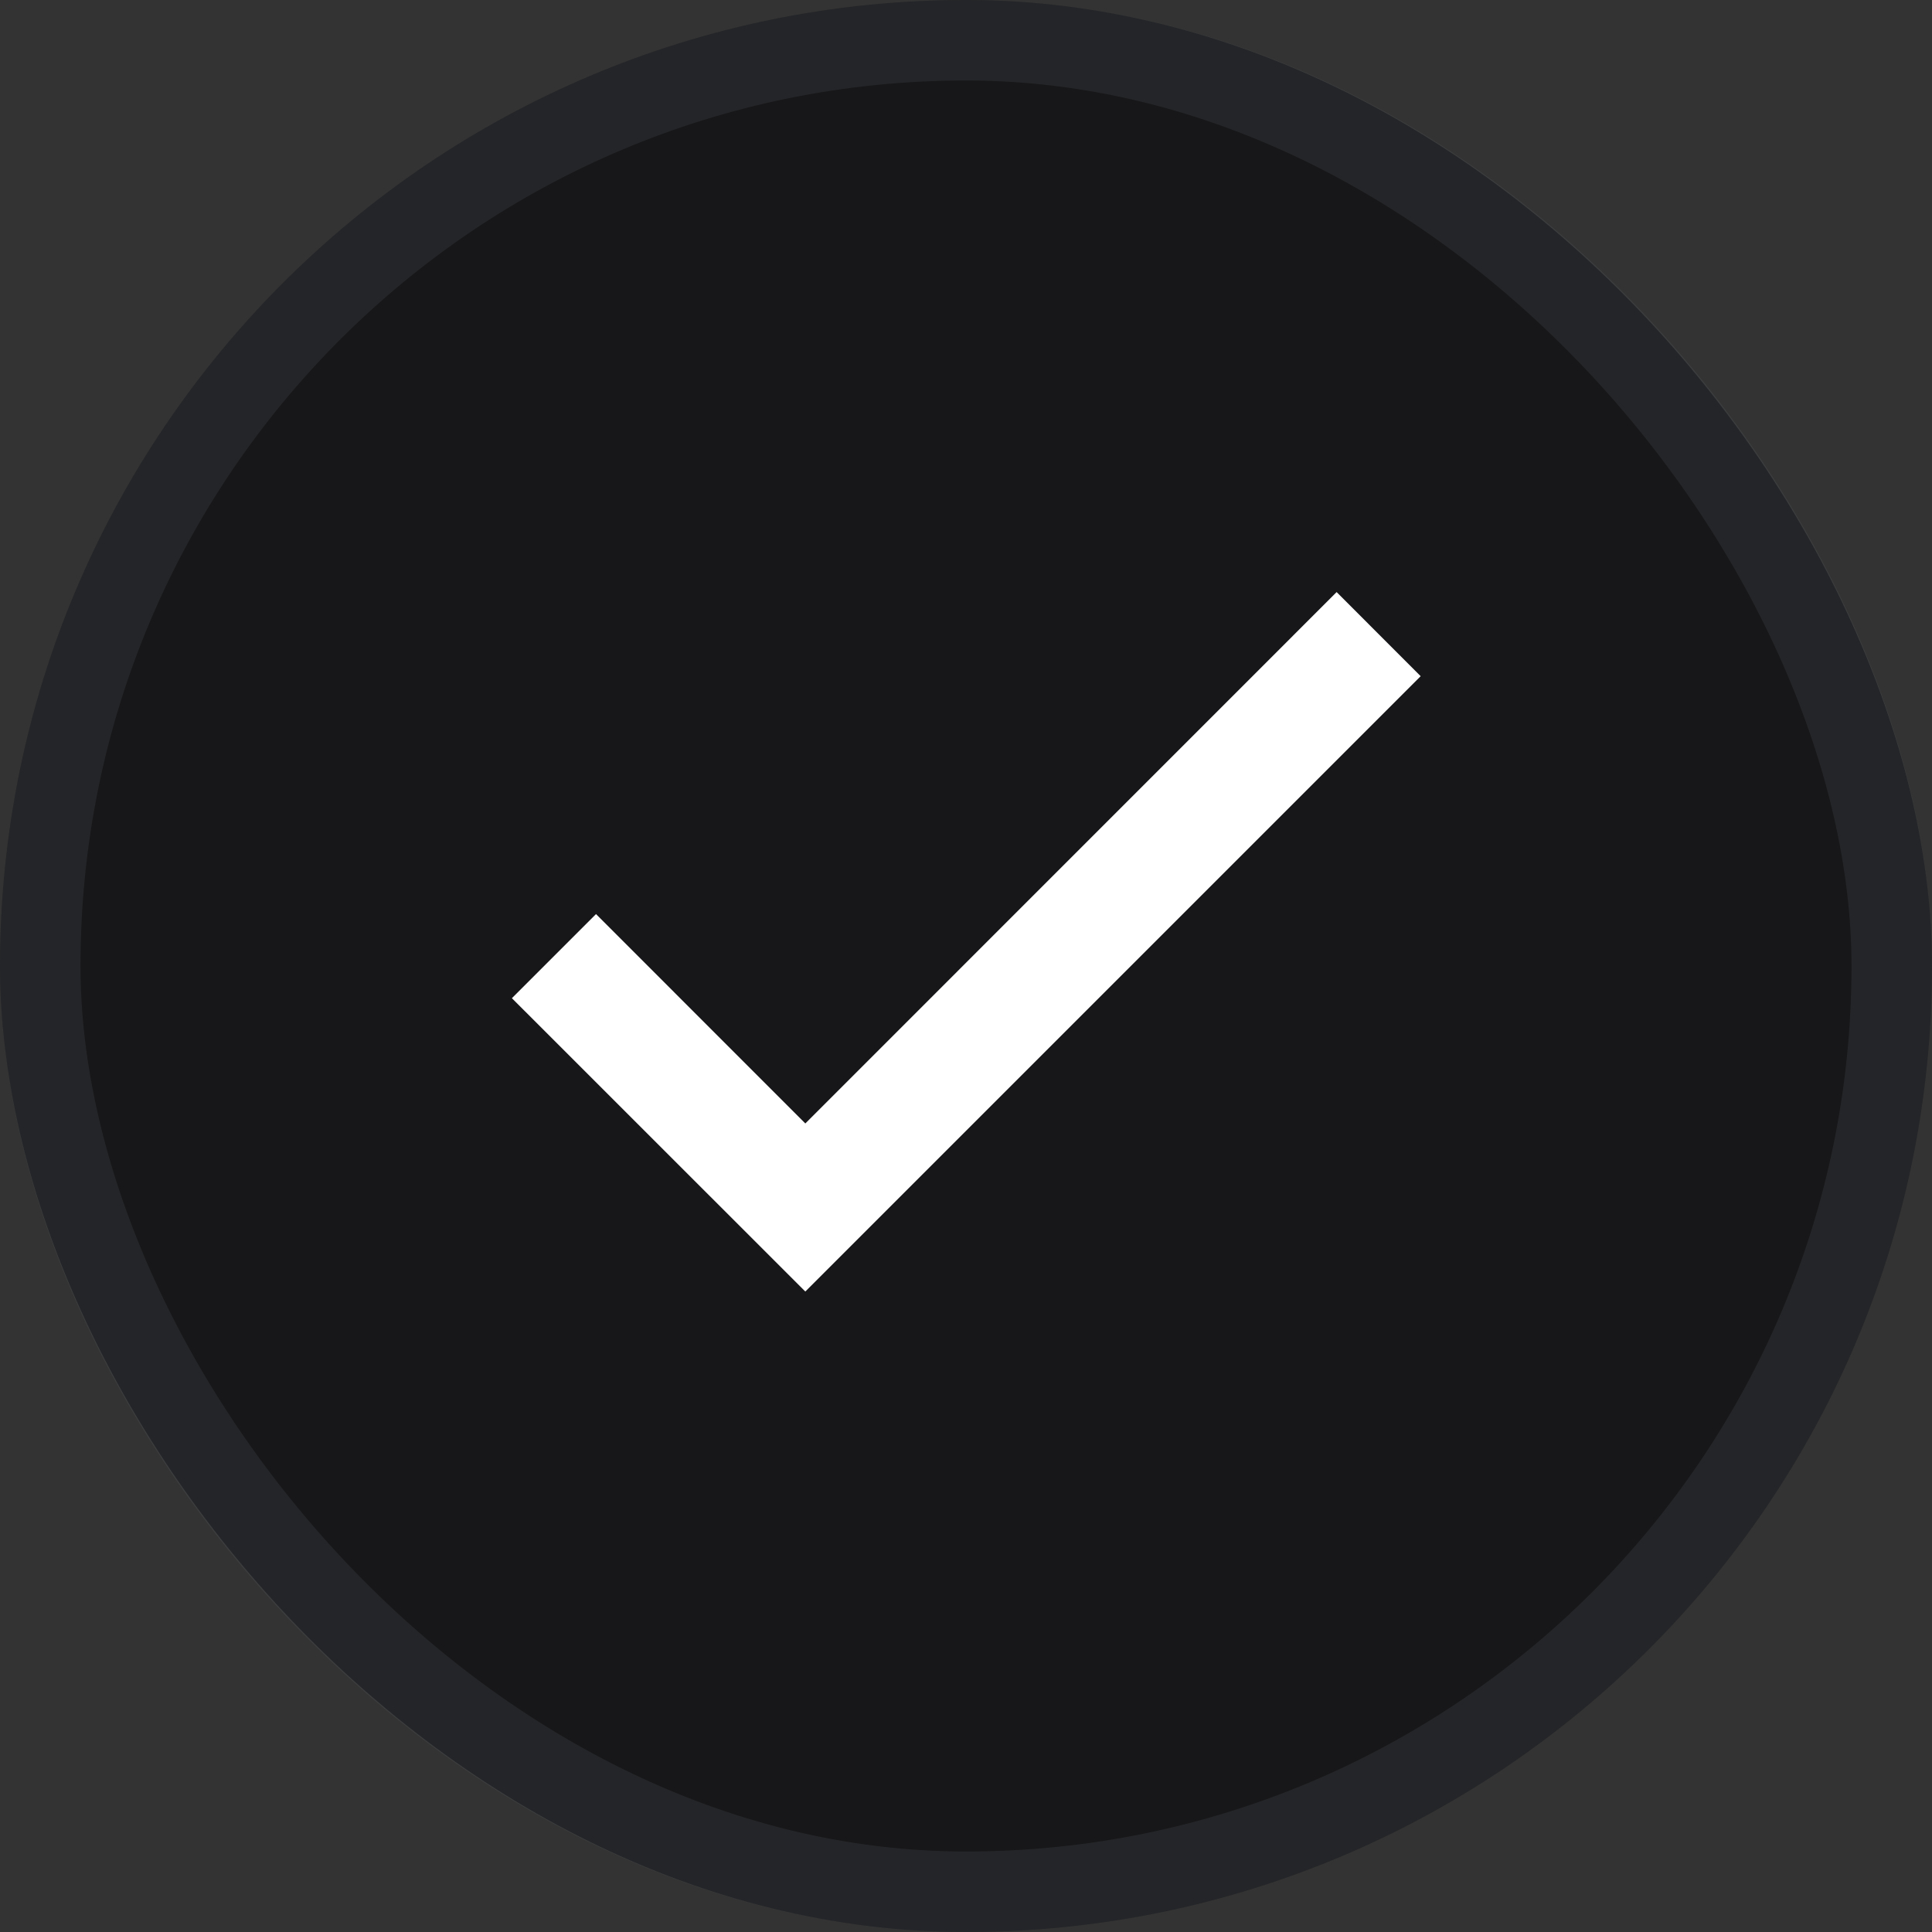 <svg width="24" height="24" viewBox="0 0 24 24" fill="none" xmlns="http://www.w3.org/2000/svg">
<rect x="0" y="0" width="24" height="24" fill="#333333" stroke="none"/>
<g clip-path="url(#clip0_3059_31957)">
<rect width="24" height="24" rx="12" fill="#171719"/>
<mask id="mask0_3059_31957" style="mask-type:alpha" maskUnits="userSpaceOnUse" x="0" y="0" width="24" height="24">
<rect width="24" height="24" fill="#D9D9D9"/>
</mask>
<g mask="url(#mask0_3059_31957)">
<path d="M10.004 16.044L6.359 12.4L7.404 11.355L10.004 13.956L16.604 7.355L17.648 8.4L10.004 16.044Z" fill="white"/>
</g>
</g>
<rect x="0.5" y="0.5" width="23" height="23" rx="11.5" stroke="#70737C" stroke-opacity="0.16"/>
<defs>
<clipPath id="clip0_3059_31957">
<rect width="24" height="24" rx="12" fill="white"/>
</clipPath>
</defs>
</svg>
